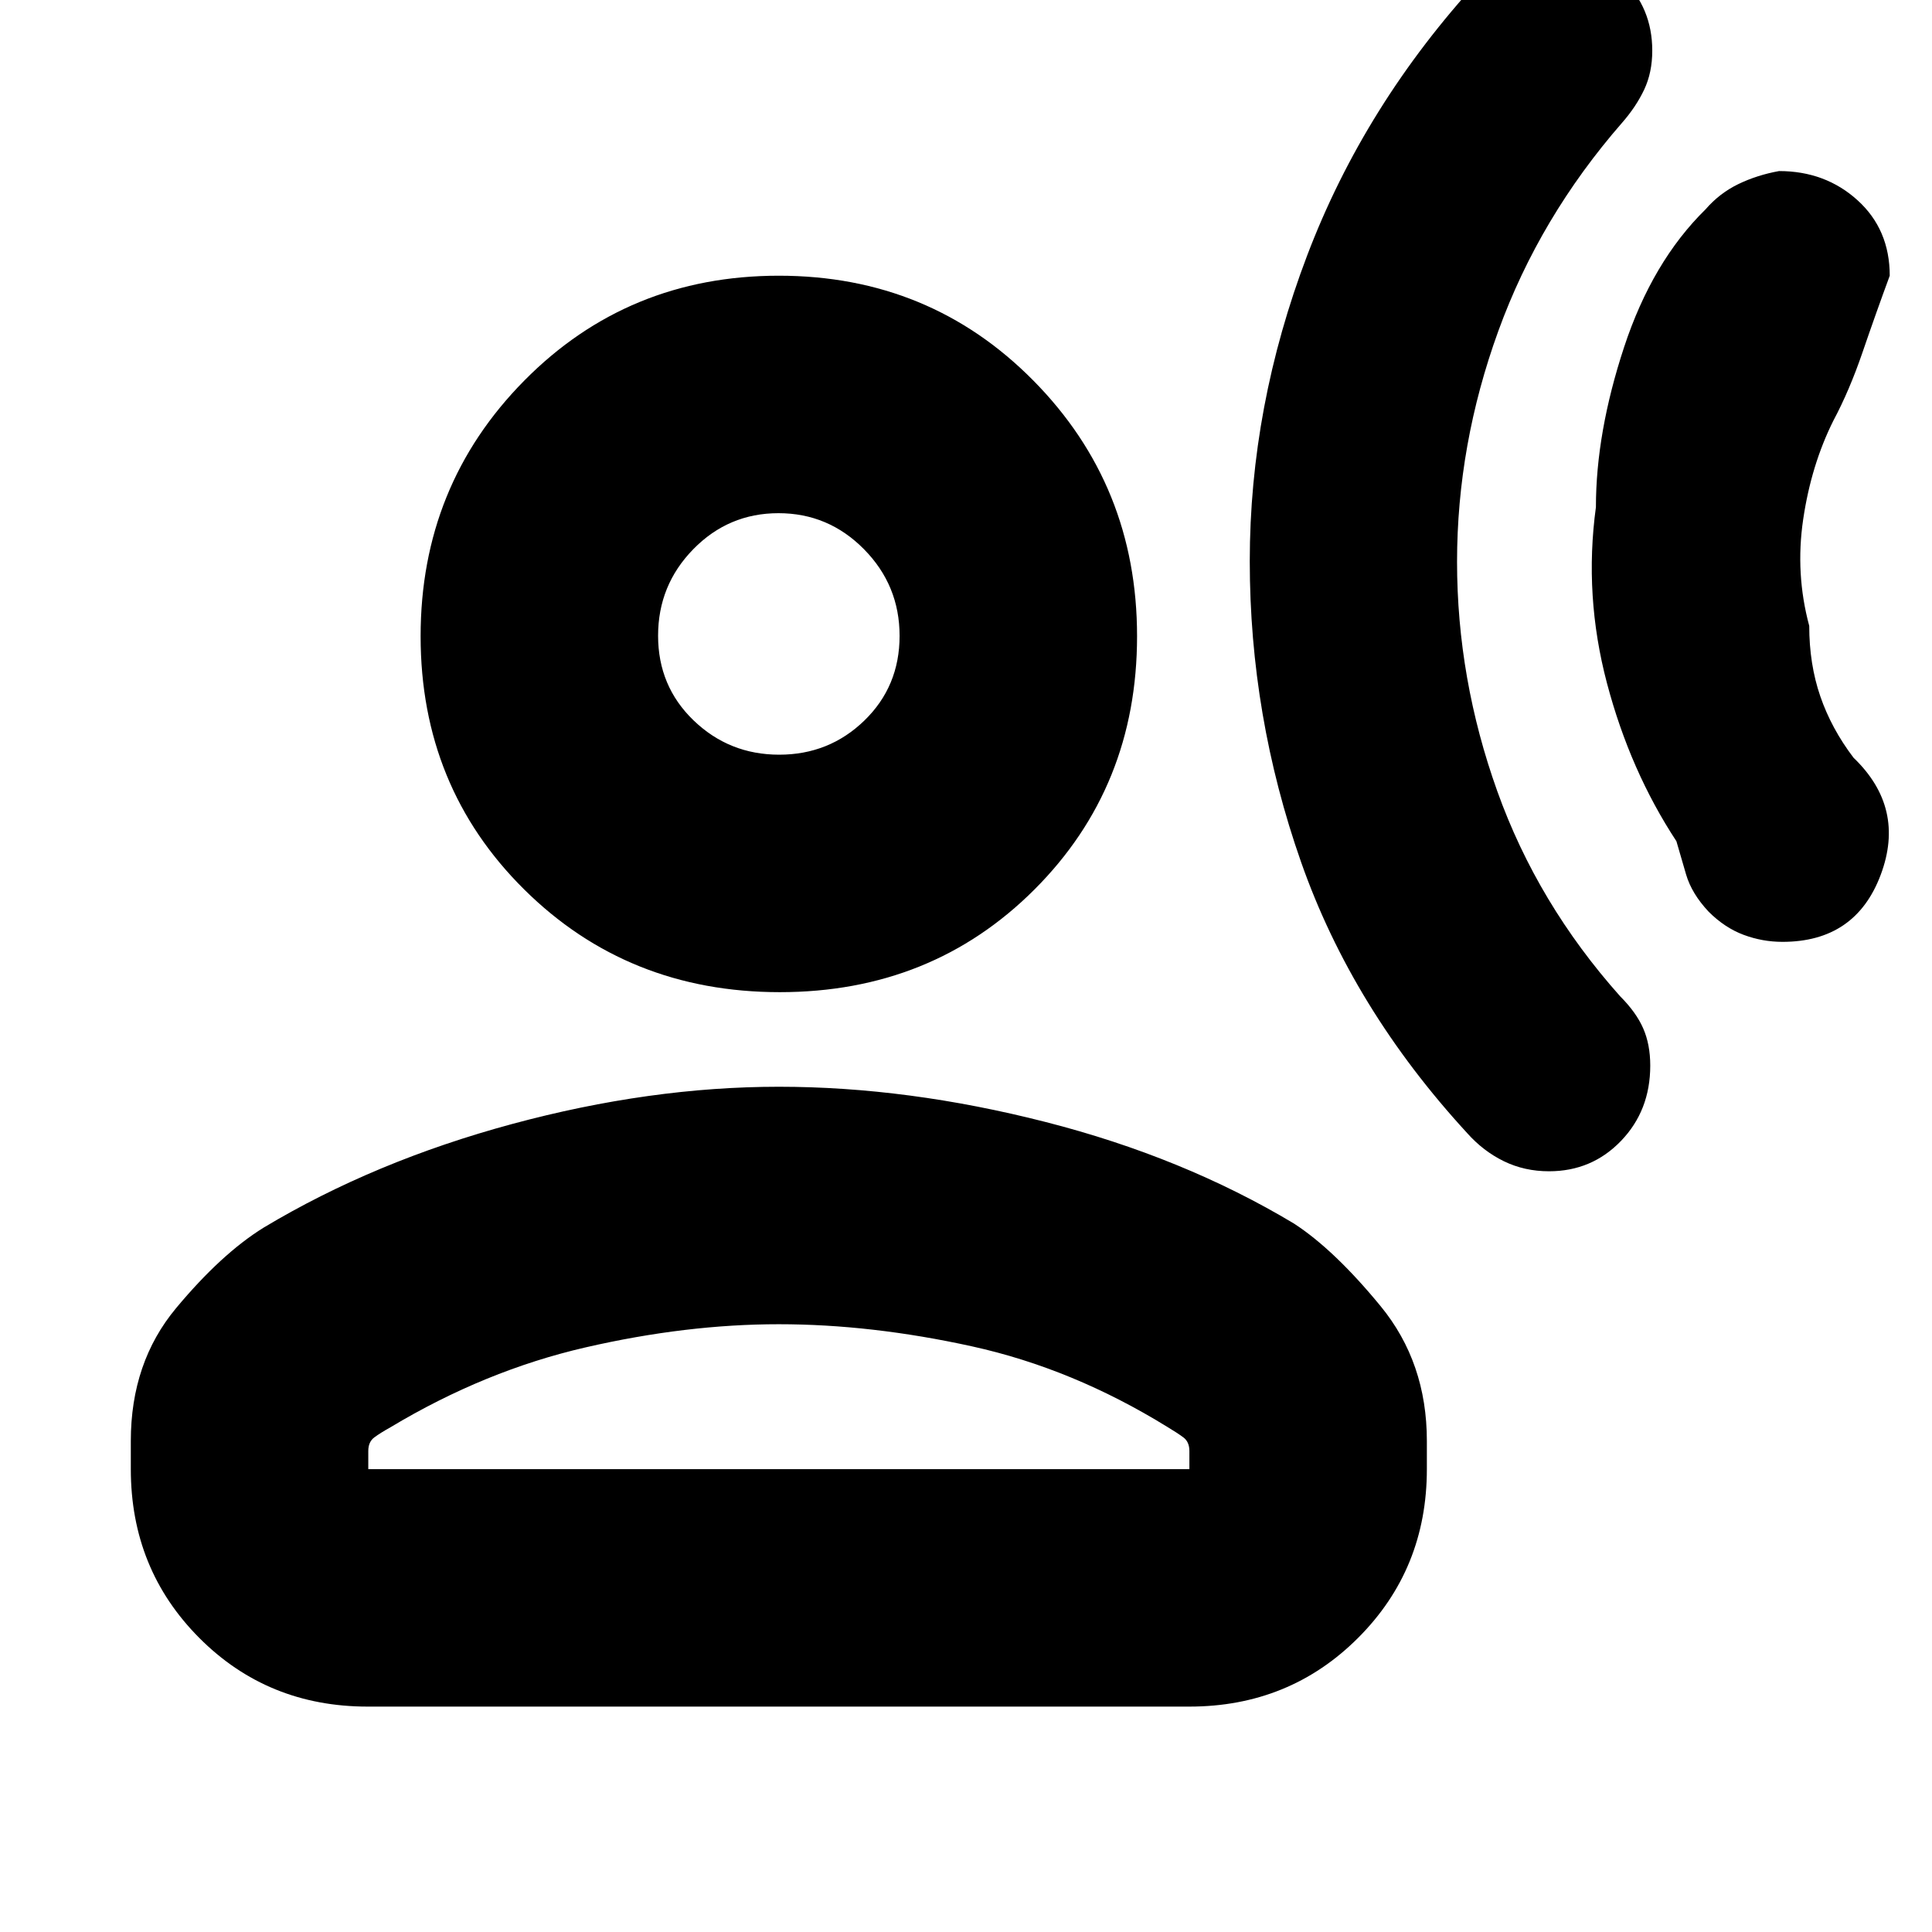 <svg xmlns="http://www.w3.org/2000/svg" height="20" viewBox="0 -960 960 960" width="20"><path d="M885.7-492q-9.983 0-19.341-3.5Q857-499 849-507q-8.377-8.922-11.189-18.461Q835-535 833-542q-23-35-34.5-78.5T793-708q0-37 14-79.5t40.5-68.5q6.938-8 16.219-12.5Q873-873 884-875q23 0 39 14.5t16 37.5q-7 19-13.5 38T911-751q-11 22-15 49t3 53q0 19 5.5 35t16.5 30.5q26 24.938 13.5 58.219Q922-492 885.7-492Zm-116 114q-12.2 0-22.45-5T729-397q-57-62-82.5-134.641-25.5-72.641-25.5-149.5T649.5-833Q678-908 735-970q8-8 16-11.5t18.333-3.5q21.959 0 36.813 14.423Q821-956.154 821-934.833q0 10.833-4 19.333-4 8.5-11 16.5-41 47-61.5 103.5T724-680.839q0 58.162 20 114Q764-511 805-465q8 8 11.5 16t3.5 18.5q0 22.312-14.525 37.406Q790.95-378 769.7-378Zm-382.2-89q-75.5 0-127-51T209-643.867q0-74.867 51.5-127Q312-823 387-823t126.5 52.133q51.5 52.133 51.5 127Q565-569 514-518t-126.5 51ZM65-230v-14q0-39 22.5-66t43.5-40q55-33 123.5-51.5T387-420q64 0 132.5 17.5T643-352q20 13 43 41t23 67v14q0 49.7-34.162 83.85Q640.676-112 590.96-112H182.717Q133-112 99-146.15T65-230Zm118 0h408v-9q0-4.552-3-6.776T580-251q-47-29-97-40t-96-11q-46 0-96 11.5t-97 39.717q-5 2.783-8 5.007-3 2.224-3 6.776v9Zm204.177-355Q412-585 429.5-601.965q17.5-16.964 17.5-42.079 0-25.115-17.677-43.036-17.677-17.92-42.5-17.92T344.5-687.115q-17.5 17.885-17.5 43T344.677-602q17.677 17 42.5 17ZM387-644Zm0 414Z"/></svg>